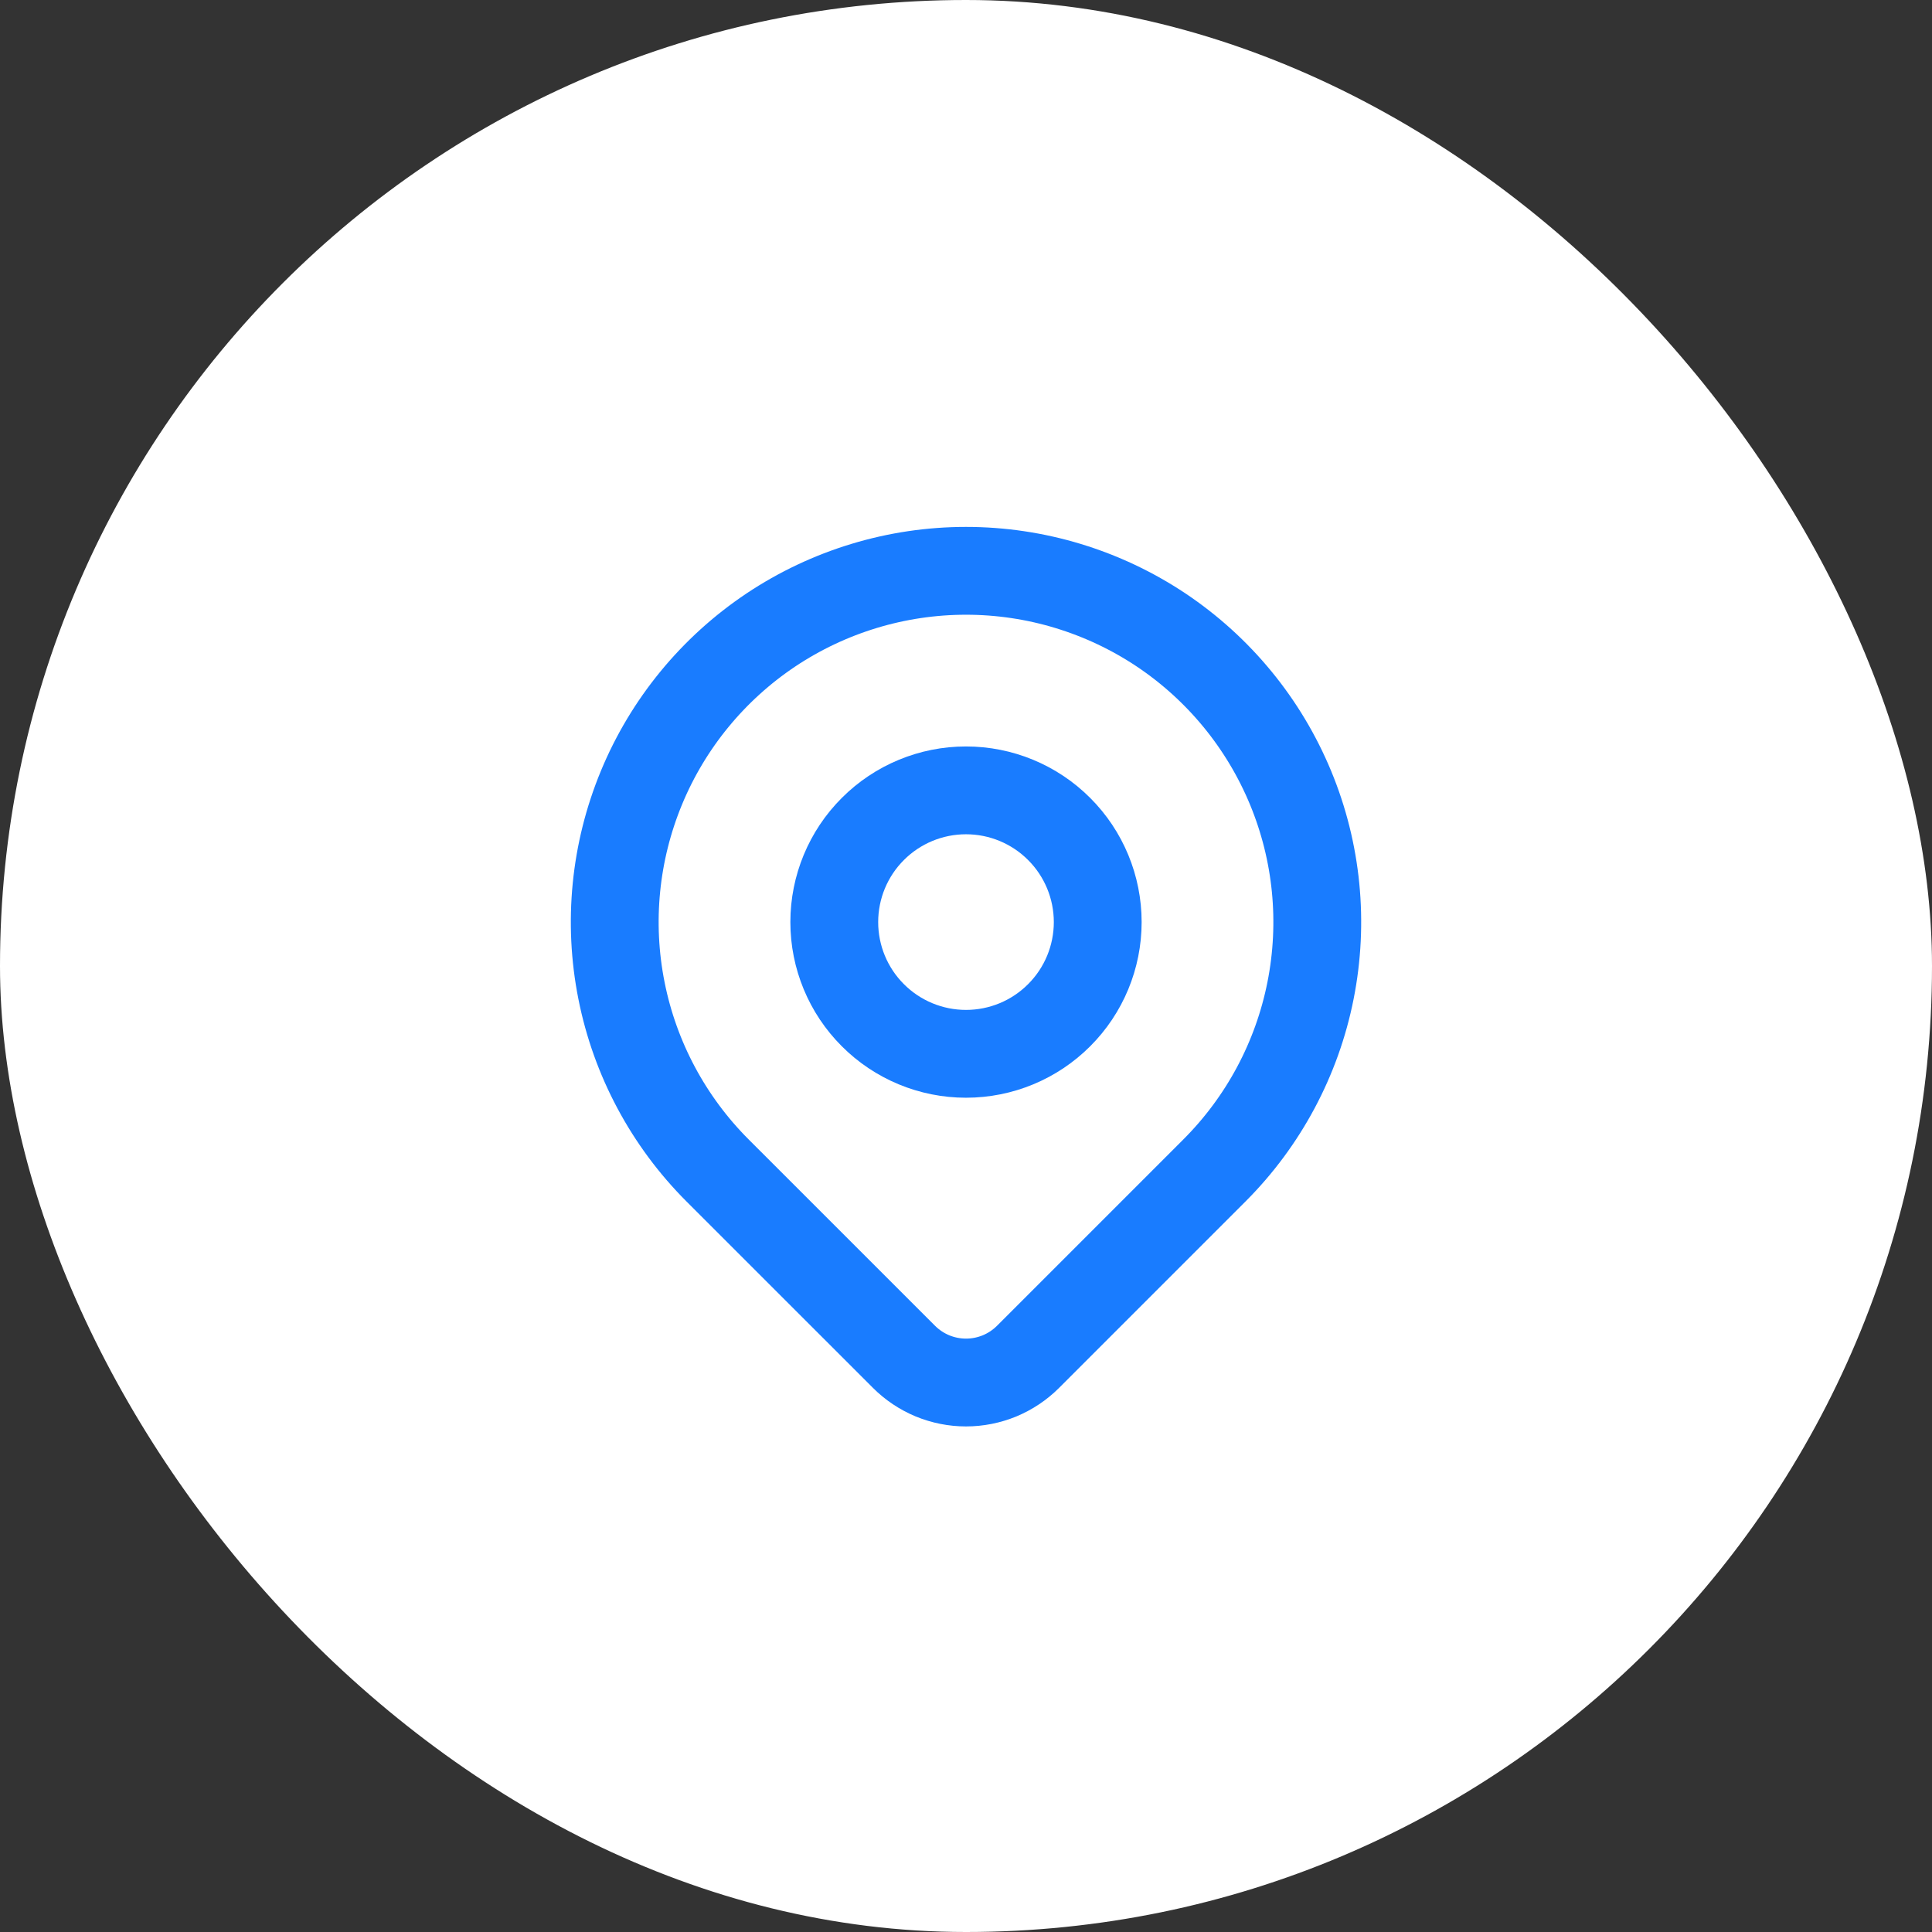 <svg width="44" height="44" viewBox="0 0 44 44" fill="none" xmlns="http://www.w3.org/2000/svg">
<rect x="0" y="0" width="44" height="44" fill="#333333" stroke="none"/>
<rect width="44" height="44" rx="22" fill="white"/>
<path d="M27.657 26.657L23.414 30.9C23.228 31.086 23.008 31.233 22.766 31.334C22.523 31.434 22.263 31.486 22 31.486C21.738 31.486 21.478 31.434 21.235 31.334C20.993 31.233 20.773 31.086 20.587 30.9L16.343 26.657C15.224 25.538 14.462 24.113 14.154 22.561C13.845 21.009 14.004 19.401 14.609 17.939C15.214 16.477 16.24 15.228 17.555 14.348C18.871 13.47 20.418 13 22 13C23.582 13 25.129 13.47 26.445 14.348C27.76 15.228 28.785 16.477 29.391 17.939C29.997 19.401 30.155 21.009 29.846 22.561C29.538 24.113 28.776 25.538 27.657 26.657V26.657Z" stroke="#197CFF" stroke-width="2" stroke-linecap="round" stroke-linejoin="round"/>
<path d="M25 21C25 21.796 24.684 22.559 24.121 23.121C23.559 23.684 22.796 24 22 24C21.204 24 20.441 23.684 19.879 23.121C19.316 22.559 19 21.796 19 21C19 20.204 19.316 19.441 19.879 18.879C20.441 18.316 21.204 18 22 18C22.796 18 23.559 18.316 24.121 18.879C24.684 19.441 25 20.204 25 21V21Z" stroke="#197CFF" stroke-width="2" stroke-linecap="round" stroke-linejoin="round"/>
</svg>

